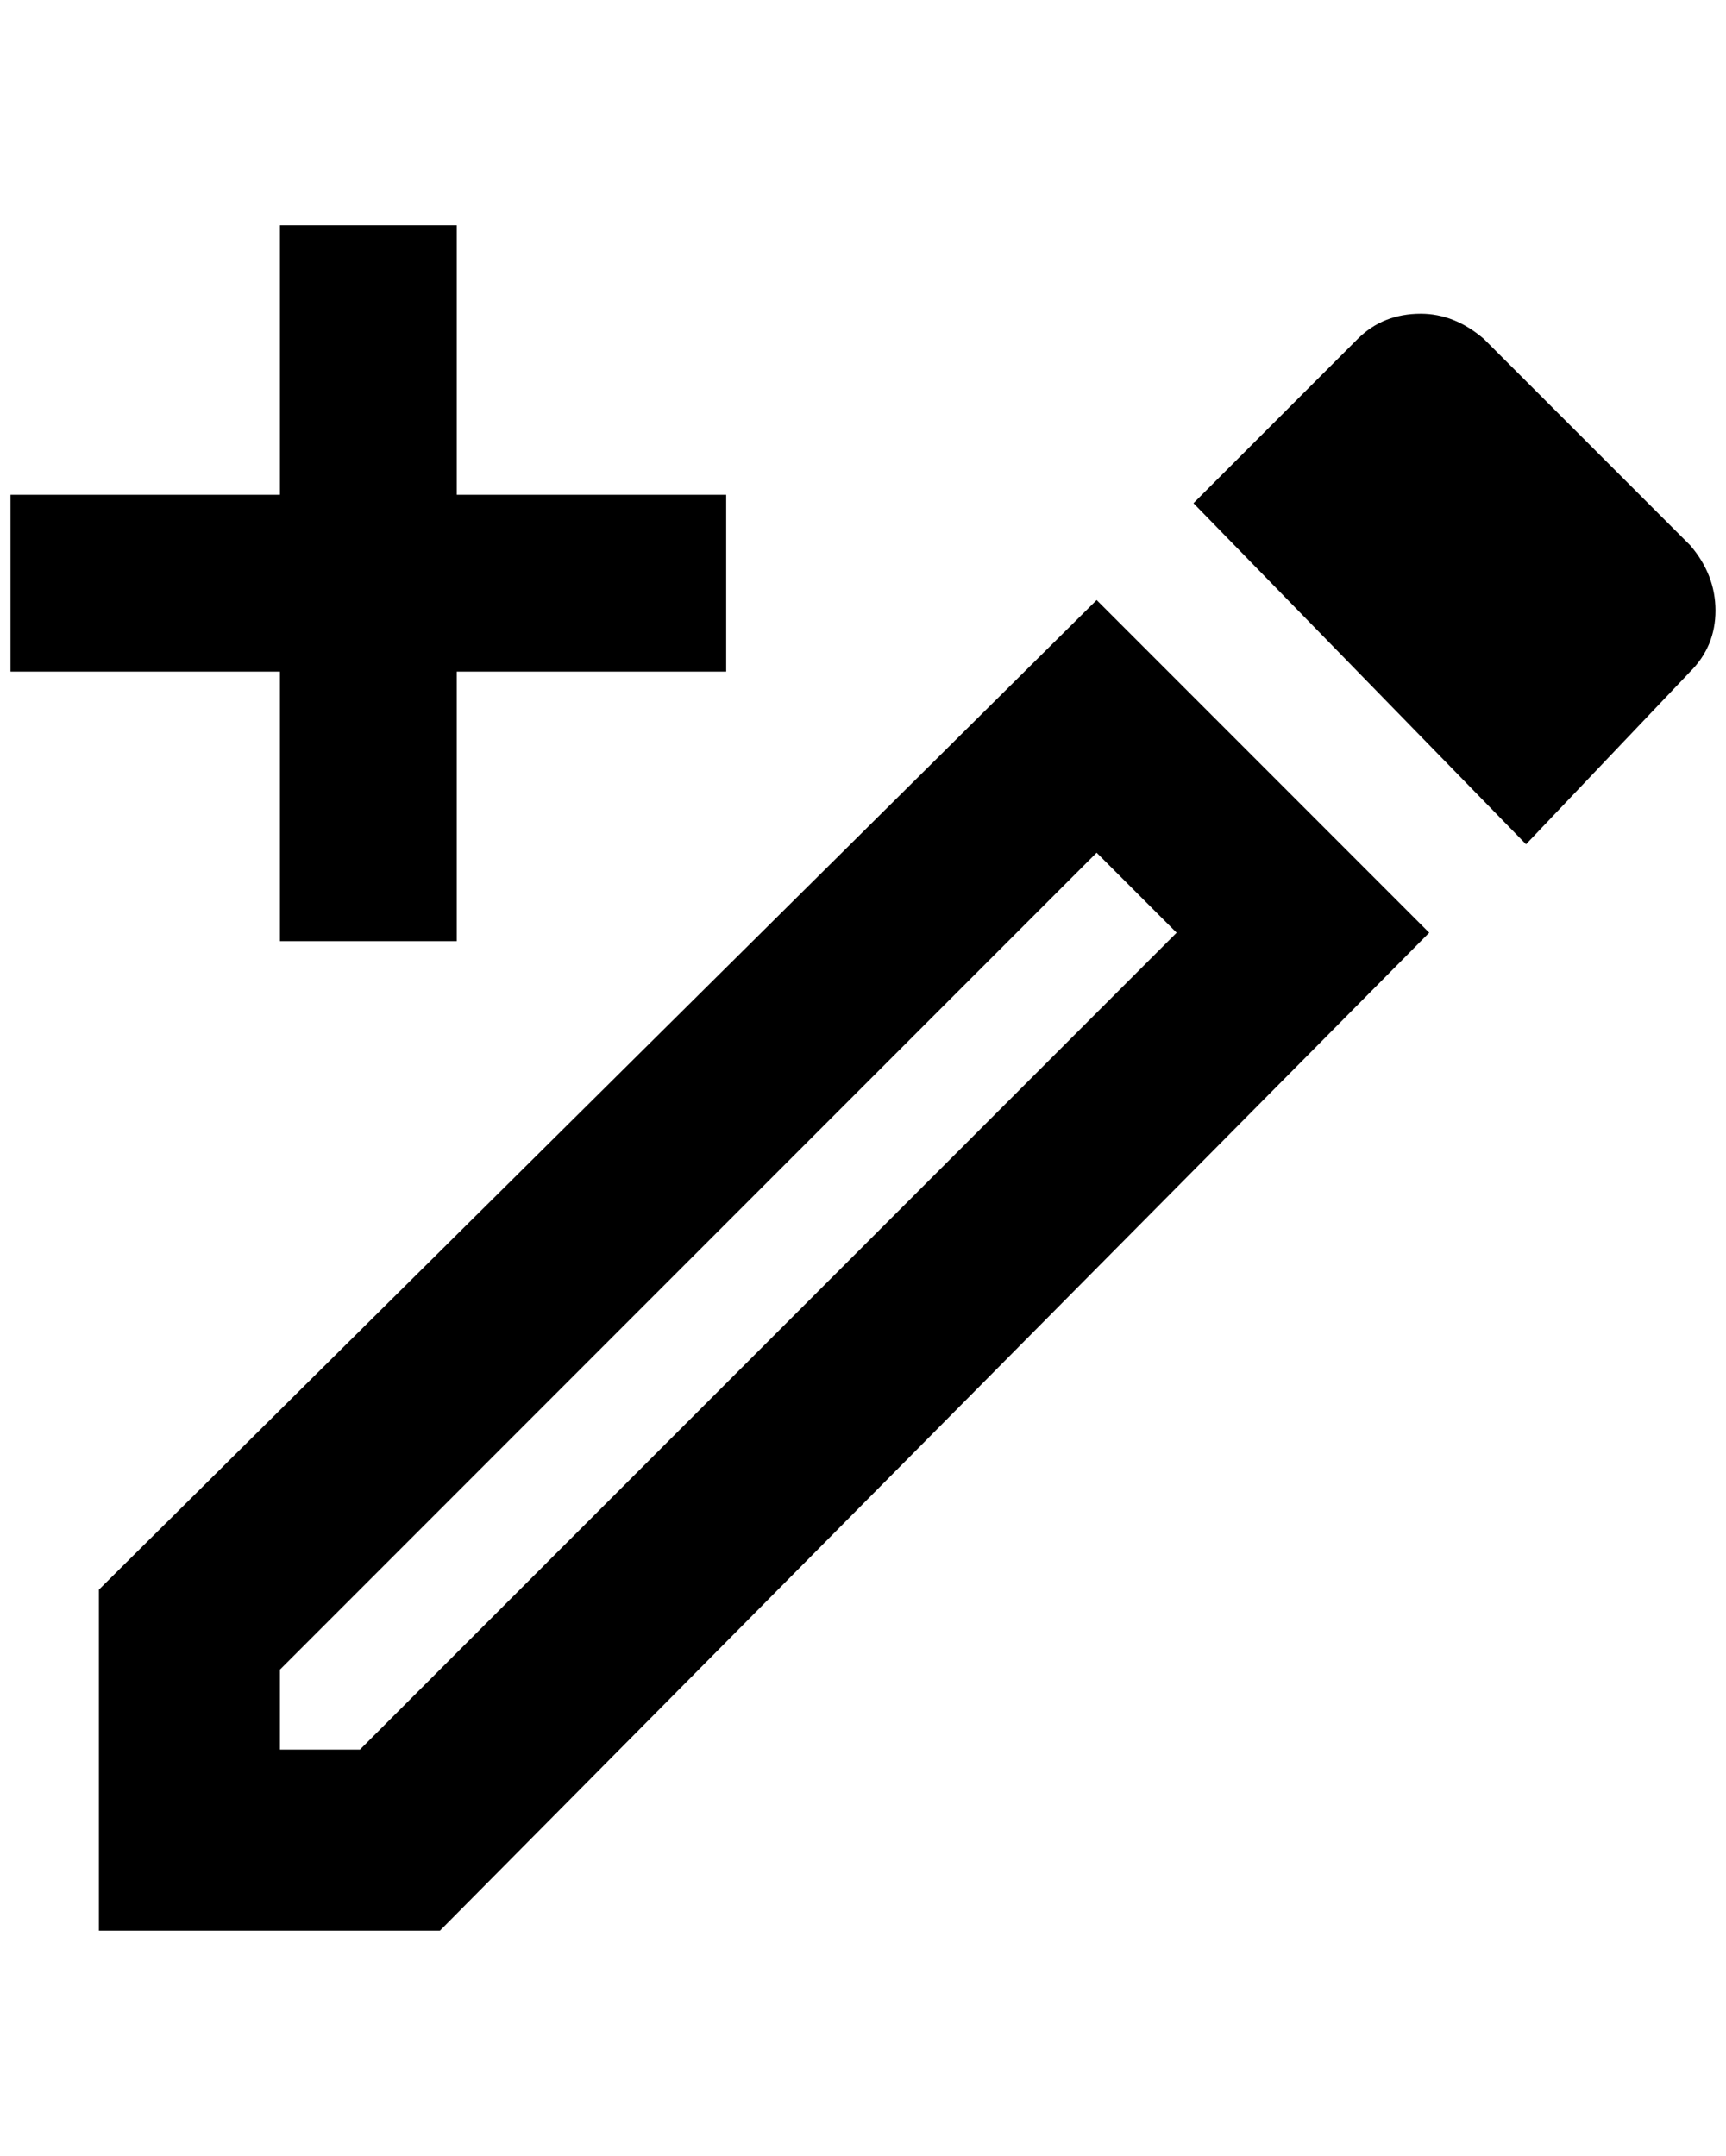 <?xml version="1.0" standalone="no"?>
<!DOCTYPE svg PUBLIC "-//W3C//DTD SVG 1.1//EN" "http://www.w3.org/Graphics/SVG/1.1/DTD/svg11.dtd" >
<svg xmlns="http://www.w3.org/2000/svg" xmlns:xlink="http://www.w3.org/1999/xlink" version="1.1" viewBox="-10 0 1640 2048">
   <path fill="currentColor"
d="M1032 810l76 76l-776 776h-76v-76zM1340 298q-36 0 -60 24l-156 156l316 324l156 -164q24 -24 24 -58t-24 -62l-196 -196q-28 -24 -60 -24zM1032 570l-948 940v324h324l940 -948zM424 214v256h256v168h-256v256h-168v-256h-256v-168h256v-256h168z" />
</svg>
